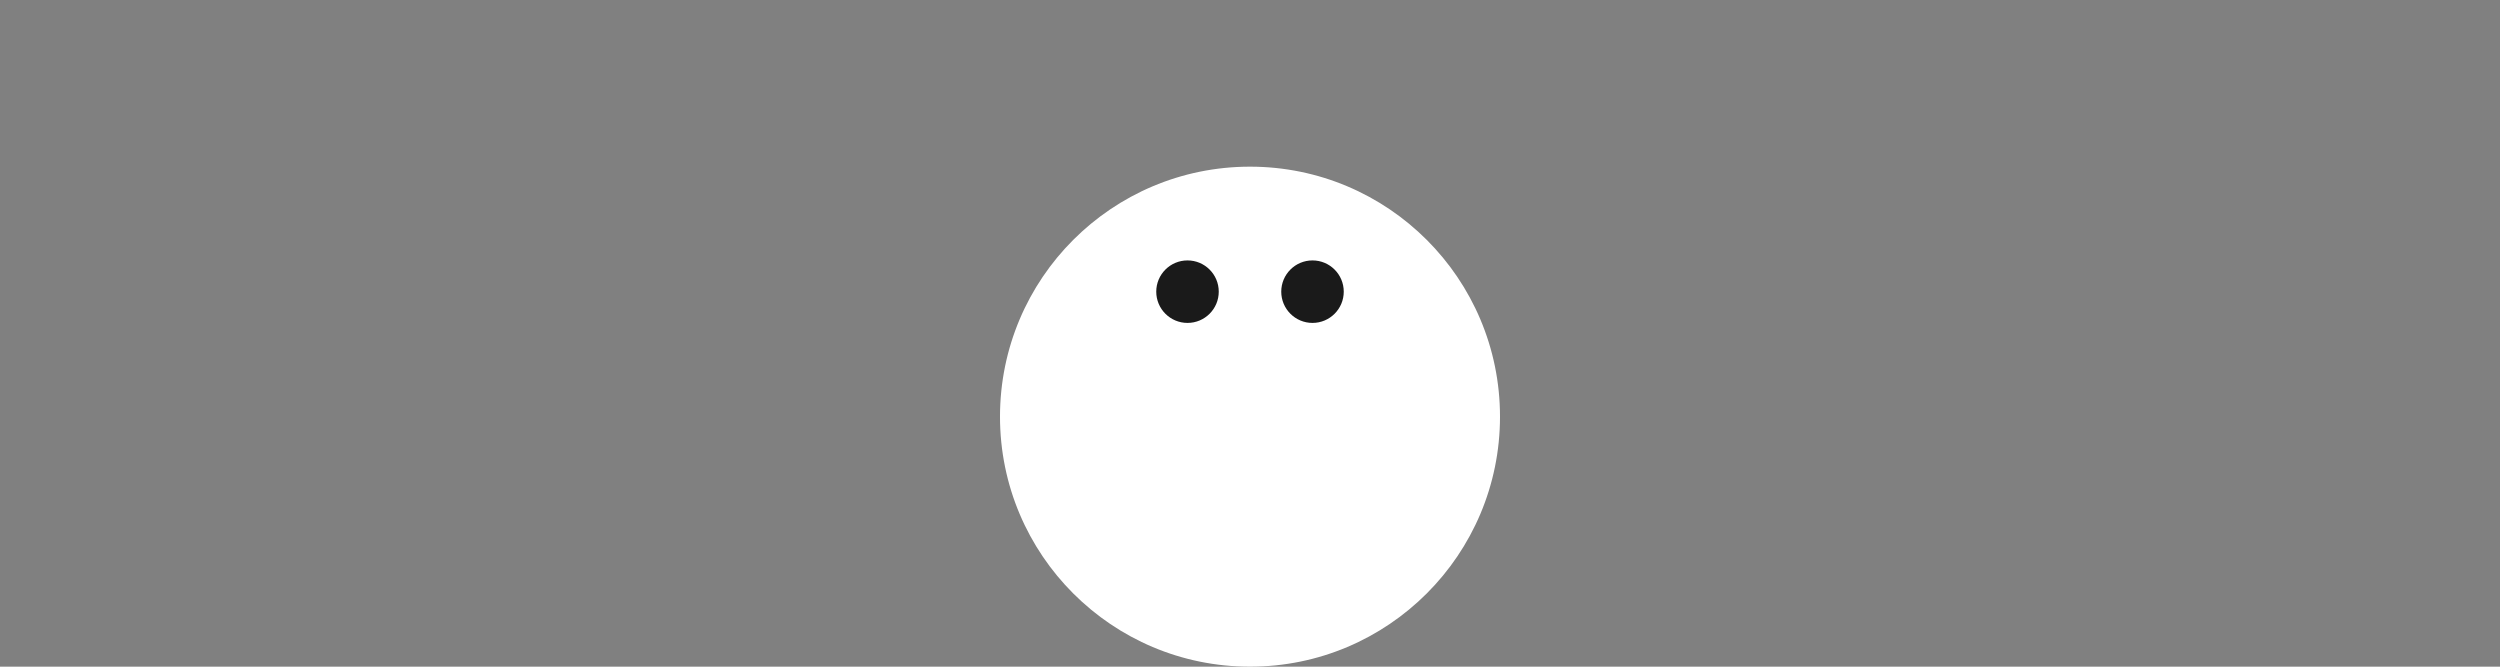 <?xml version="1.0" encoding="UTF-8"?>
<svg width="120" height="32" viewBox="0 0 120 32" fill="none" xmlns="http://www.w3.org/2000/svg">
  <rect x="0" y="0" width="120" height="32" fill="#808080" stroke="none"/>
  <g transform="translate(44, 4)">
    <path fill="#FFFFFF" d="M16 4c6.627 0 12 5.373 12 12s-5.373 12-12 12S4 22.627 4 16 9.373 4 16 4zm-4 8c0-2.21 1.79-4 4-4s4 1.79 4 4h-8zm-2 4h12v2H10v-2z"/>
    <circle cx="13" cy="10" r="1.5" fill="#1A1A1A"/>
    <circle cx="19" cy="10" r="1.5" fill="#1A1A1A"/>
  </g>
</svg>
